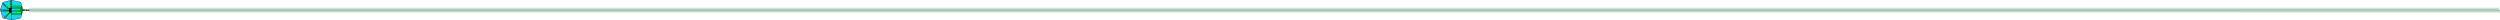 <svg version="1.1" xmlns="http://www.w3.org/2000/svg" xmlns:xlink="http://www.w3.org/1999/xlink" width="17299.256" height="139.746" viewBox="0,0,17299.256,139.746"><defs><radialGradient cx="220.517" cy="180" r="62.161" gradientUnits="userSpaceOnUse" id="color-1"><stop offset="0" stop-color="#00ff2e"/><stop offset="1" stop-color="#15d2ff"/></radialGradient><linearGradient x1="217.314" y1="181.671" x2="286.678" y2="181.671" gradientUnits="userSpaceOnUse" id="color-2"><stop offset="0" stop-color="#15d2ff"/><stop offset="1" stop-color="#00ff2e"/></linearGradient><linearGradient x1="284.039" y1="181.95" x2="290.935" y2="181.95" gradientUnits="userSpaceOnUse" id="color-3"><stop offset="0" stop-color="#00ff2e"/><stop offset="1" stop-color="#15d2ff"/></linearGradient><linearGradient x1="315.754" y1="176.698" x2="315.754" y2="184.623" gradientUnits="userSpaceOnUse" id="color-4"><stop offset="0" stop-color="#00ff2e"/><stop offset="1" stop-color="#15d2ff"/></linearGradient><linearGradient x1="8839.322" y1="180.594" x2="8839.322" y2="202.259" gradientUnits="userSpaceOnUse" id="color-5"><stop offset="0" stop-color="#92bda3"/><stop offset="1" stop-color="#92bda3" stop-opacity="0"/></linearGradient><linearGradient x1="8831.422" y1="180.837" x2="8831.422" y2="159.172" gradientUnits="userSpaceOnUse" id="color-6"><stop offset="0" stop-color="#92bda3"/><stop offset="1" stop-color="#92bda3" stop-opacity="0"/></linearGradient></defs><g transform="translate(-138.896,-110.127)"><g data-paper-data="{&quot;isPaintingLayer&quot;:true}" fill-rule="nonzero" stroke-linejoin="miter" stroke-miterlimit="10" stroke-dasharray="" stroke-dashoffset="0" style="mix-blend-mode: normal"><path d="" fill="#7b0000" stroke="#000000" stroke-width="2" stroke-linecap="butt"/><path d="M158.356,234.659l-17.736,-57.193l17.736,-52.125l60.258,-14.189l64.064,14.189l15.709,54.659l-15.709,54.659l-64.064,14.189z" fill="url(#color-1)" stroke="#000000" stroke-width="2" stroke-linecap="butt"/><path d="M201.768,196.763v-30.911h34.458v30.911z" fill="#000000" stroke="#000000" stroke-width="2" stroke-linecap="butt"/><path d="M165.41,136.509c0,2.012 -1.679,3.644 -3.751,3.644c-2.072,0 -3.751,-1.631 -3.751,-3.644c0,-2.012 1.679,-3.644 3.751,-3.644c2.072,0 3.751,1.631 3.751,3.644z" fill="#505050" stroke="#000000" stroke-width="2" stroke-linecap="butt"/><path d="M172.912,144.225c0,2.012 -1.679,3.644 -3.751,3.644c-2.072,0 -3.751,-1.631 -3.751,-3.644c0,-2.012 1.679,-3.644 3.751,-3.644c2.072,0 3.751,1.631 3.751,3.644z" fill="#505050" stroke="#000000" stroke-width="2" stroke-linecap="butt"/><path d="M180.628,151.084c0,2.012 -1.679,3.644 -3.751,3.644c-2.072,0 -3.751,-1.631 -3.751,-3.644c0,-2.012 1.679,-3.644 3.751,-3.644c2.072,0 3.751,1.631 3.751,3.644z" fill="#505050" stroke="#000000" stroke-width="2" stroke-linecap="butt"/><path d="M190.703,159.444c0,2.012 -1.679,3.644 -3.751,3.644c-2.072,0 -3.751,-1.631 -3.751,-3.644c0,-2.012 1.679,-3.644 3.751,-3.644c2.072,0 3.751,1.631 3.751,3.644z" fill="#505050" stroke="#000000" stroke-width="2" stroke-linecap="butt"/><path d="M198.205,167.803c0,2.012 -1.679,3.644 -3.751,3.644c-2.072,0 -3.751,-1.631 -3.751,-3.644c0,-2.012 1.679,-3.644 3.751,-3.644c2.072,0 3.751,1.631 3.751,3.644z" fill="#505050" stroke="#000000" stroke-width="2" stroke-linecap="butt"/><path d="M241.554,189.557c0,2.012 -1.679,3.644 -3.751,3.644c-2.072,0 -3.751,-1.631 -3.751,-3.644c0,-2.012 1.679,-3.644 3.751,-3.644c2.072,0 3.751,1.631 3.751,3.644z" fill="#505050" stroke="#000000" stroke-width="2" stroke-linecap="butt"/><path d="M249.271,196.417c0,2.012 -1.679,3.644 -3.751,3.644c-2.072,0 -3.751,-1.631 -3.751,-3.644c0,-2.012 1.679,-3.644 3.751,-3.644c2.072,0 3.751,1.631 3.751,3.644z" fill="#505050" stroke="#000000" stroke-width="2" stroke-linecap="butt"/><path d="M207.803,194.645c2.072,0 3.751,1.631 3.751,3.644c0,2.012 -1.679,3.644 -3.751,3.644c-2.072,0 -3.751,-1.631 -3.751,-3.644c0,-2.012 1.679,-3.644 3.751,-3.644z" data-paper-data="{&quot;index&quot;:null}" fill="#505050" stroke="#000000" stroke-width="2" stroke-linecap="butt"/><path d="M200.086,201.504c2.072,0 3.751,1.631 3.751,3.644c0,2.012 -1.679,3.644 -3.751,3.644c-2.072,0 -3.751,-1.631 -3.751,-3.644c0,-2.012 1.679,-3.644 3.751,-3.644z" data-paper-data="{&quot;index&quot;:null}" fill="#505050" stroke="#000000" stroke-width="2" stroke-linecap="butt"/><path d="M190.012,209.863c2.072,0 3.751,1.631 3.751,3.644c0,2.012 -1.679,3.644 -3.751,3.644c-2.072,0 -3.751,-1.631 -3.751,-3.644c0,-2.012 1.679,-3.644 3.751,-3.644z" data-paper-data="{&quot;index&quot;:null}" fill="#505050" stroke="#000000" stroke-width="2" stroke-linecap="butt"/><path d="M182.51,218.223c2.072,0 3.751,1.631 3.751,3.644c0,2.012 -1.679,3.644 -3.751,3.644c-2.072,0 -3.751,-1.631 -3.751,-3.644c0,-2.012 1.679,-3.644 3.751,-3.644z" data-paper-data="{&quot;index&quot;:null}" fill="#505050" stroke="#000000" stroke-width="2" stroke-linecap="butt"/><path d="M172.65,226.583c2.072,0 3.751,1.631 3.751,3.644c0,2.012 -1.679,3.644 -3.751,3.644c-2.072,0 -3.751,-1.631 -3.751,-3.644c0,-2.012 1.679,-3.644 3.751,-3.644z" data-paper-data="{&quot;index&quot;:null}" fill="#505050" stroke="#000000" stroke-width="2" stroke-linecap="butt"/><path d="M238.268,151.705c2.072,0 3.751,1.631 3.751,3.644c0,2.012 -1.679,3.644 -3.751,3.644c-2.072,0 -3.751,-1.631 -3.751,-3.644c0,-2.012 1.679,-3.644 3.751,-3.644z" data-paper-data="{&quot;index&quot;:null}" fill="#505050" stroke="#000000" stroke-width="2" stroke-linecap="butt"/><path d="M230.766,160.065c2.072,0 3.751,1.631 3.751,3.644c0,2.012 -1.679,3.644 -3.751,3.644c-2.072,0 -3.751,-1.631 -3.751,-3.644c0,-2.012 1.679,-3.644 3.751,-3.644z" data-paper-data="{&quot;index&quot;:null}" fill="#505050" stroke="#000000" stroke-width="2" stroke-linecap="butt"/><path d="M298.487,178.749l-158.591,0.282" data-paper-data="{&quot;index&quot;:null}" fill="none" stroke="#000000" stroke-width="2" stroke-linecap="round"/><path d="M275.393,171.036c1.547,1.313 1.803,3.64 0.571,5.196c-1.232,1.556 -3.485,1.753 -5.032,0.44c-1.547,-1.313 -1.803,-3.64 -0.571,-5.196c1.232,-1.556 3.485,-1.753 5.032,-0.44z" data-paper-data="{&quot;index&quot;:null}" fill="#505050" stroke="#000000" stroke-width="2" stroke-linecap="butt"/><path d="M265.43,171.449c1.547,1.313 1.803,3.64 0.571,5.196c-1.232,1.556 -3.485,1.753 -5.032,0.44c-1.547,-1.313 -1.803,-3.64 -0.571,-5.196c1.232,-1.556 3.485,-1.753 5.032,-0.44z" data-paper-data="{&quot;index&quot;:null}" fill="#505050" stroke="#000000" stroke-width="2" stroke-linecap="butt"/><path d="M252.788,171.527c1.547,1.313 1.803,3.64 0.571,5.196c-1.232,1.556 -3.485,1.753 -5.032,0.44c-1.547,-1.313 -1.803,-3.64 -0.571,-5.196c1.232,-1.556 3.485,-1.753 5.032,-0.44z" data-paper-data="{&quot;index&quot;:null}" fill="#505050" stroke="#000000" stroke-width="2" stroke-linecap="butt"/><path d="M243.277,171.137c1.547,1.313 1.803,3.64 0.571,5.196c-1.232,1.556 -3.485,1.753 -5.032,0.44c-1.547,-1.313 -1.803,-3.64 -0.571,-5.196c1.232,-1.556 3.485,-1.753 5.032,-0.44z" data-paper-data="{&quot;index&quot;:null}" fill="#505050" stroke="#000000" stroke-width="2" stroke-linecap="butt"/><path d="M218.925,247.615l2.285,-135.223" data-paper-data="{&quot;index&quot;:null}" fill="none" stroke="#000000" stroke-width="2" stroke-linecap="round"/><path d="M229.373,198.881c-1.397,1.472 -3.734,1.599 -5.22,0.282c-1.486,-1.316 -1.558,-3.577 -0.161,-5.049c1.397,-1.472 3.734,-1.599 5.22,-0.282c1.486,1.316 1.558,3.577 0.161,5.049z" data-paper-data="{&quot;index&quot;:null}" fill="#505050" stroke="#000000" stroke-width="2" stroke-linecap="butt"/><path d="M149.068,188.541c-1.557,-1.302 -1.829,-3.626 -0.609,-5.192c1.221,-1.565 3.472,-1.779 5.029,-0.477c1.557,1.302 1.829,3.626 0.609,5.192c-1.221,1.565 -3.472,1.779 -5.029,0.477z" data-paper-data="{&quot;index&quot;:null}" fill="#505050" stroke="#000000" stroke-width="2" stroke-linecap="butt"/><path d="M161.924,187.742c-1.557,-1.302 -1.829,-3.626 -0.609,-5.192c1.221,-1.565 3.472,-1.779 5.029,-0.477c1.557,1.302 1.829,3.626 0.609,5.192c-1.221,1.565 -3.472,1.779 -5.029,0.477z" data-paper-data="{&quot;index&quot;:null}" fill="#505050" stroke="#000000" stroke-width="2" stroke-linecap="butt"/><path d="M171.883,187.256c-1.557,-1.302 -1.829,-3.626 -0.609,-5.192c1.221,-1.565 3.472,-1.779 5.029,-0.477c1.557,1.302 1.829,3.626 0.609,5.192c-1.221,1.565 -3.472,1.779 -5.029,0.477z" data-paper-data="{&quot;index&quot;:null}" fill="#505050" stroke="#000000" stroke-width="2" stroke-linecap="butt"/><path d="M184.524,187.085c-1.557,-1.302 -1.829,-3.626 -0.609,-5.192c1.221,-1.565 3.472,-1.779 5.029,-0.477c1.557,1.302 1.829,3.626 0.609,5.192c-1.221,1.565 -3.472,1.779 -5.029,0.477z" data-paper-data="{&quot;index&quot;:null}" fill="#505050" stroke="#000000" stroke-width="2" stroke-linecap="butt"/><path d="M194.038,187.406c-1.557,-1.302 -1.829,-3.626 -0.609,-5.192c1.221,-1.565 3.472,-1.779 5.029,-0.477c1.557,1.302 1.829,3.626 0.609,5.192c-1.221,1.565 -3.472,1.779 -5.029,0.477z" data-paper-data="{&quot;index&quot;:null}" fill="#505050" stroke="#000000" stroke-width="2" stroke-linecap="butt"/><path d="M211.384,115.718c1.335,-1.529 3.665,-1.752 5.204,-0.498c1.539,1.254 1.705,3.509 0.37,5.038c-1.335,1.529 -3.665,1.752 -5.204,0.498c-1.539,-1.254 -1.705,-3.509 -0.37,-5.038z" data-paper-data="{&quot;index&quot;:null}" fill="#505050" stroke="#000000" stroke-width="2" stroke-linecap="butt"/><path d="M211.91,128.588c1.335,-1.529 3.665,-1.752 5.204,-0.498c1.539,1.254 1.705,3.509 0.37,5.038c-1.335,1.529 -3.665,1.752 -5.204,0.498c-1.539,-1.254 -1.705,-3.509 -0.37,-5.038z" data-paper-data="{&quot;index&quot;:null}" fill="#505050" stroke="#000000" stroke-width="2" stroke-linecap="butt"/><path d="M212.183,138.555c1.335,-1.529 3.665,-1.752 5.204,-0.498c1.539,1.254 1.705,3.509 0.37,5.038c-1.335,1.529 -3.665,1.752 -5.204,0.498c-1.539,-1.254 -1.705,-3.509 -0.37,-5.038z" data-paper-data="{&quot;index&quot;:null}" fill="#505050" stroke="#000000" stroke-width="2" stroke-linecap="butt"/><path d="M212.085,151.198c1.335,-1.529 3.665,-1.752 5.204,-0.498c1.539,1.254 1.705,3.509 0.37,5.038c-1.335,1.529 -3.665,1.752 -5.204,0.498c-1.539,-1.254 -1.705,-3.509 -0.37,-5.038z" data-paper-data="{&quot;index&quot;:null}" fill="#505050" stroke="#000000" stroke-width="2" stroke-linecap="butt"/><path d="M211.563,160.703c1.335,-1.529 3.665,-1.752 5.204,-0.498c1.539,1.254 1.705,3.509 0.37,5.038c-1.335,1.529 -3.665,1.752 -5.204,0.498c-1.539,-1.254 -1.705,-3.509 -0.37,-5.038z" data-paper-data="{&quot;index&quot;:null}" fill="#505050" stroke="#000000" stroke-width="2" stroke-linecap="butt"/><path d="M222.732,211.484c0,0 -5.418,-20.122 -5.418,-30.202c0,-9.786 5.418,-29.423 5.418,-29.423h63.947c0,0 -3.448,16.953 -3.448,26.222c0,10.461 3.448,33.403 3.448,33.403z" fill="url(#color-2)" stroke="#000000" stroke-width="2" stroke-linecap="butt"/><path d="M220.563,161.886l62.979,-0.417" fill="none" stroke="#000000" stroke-width="2" stroke-linecap="round"/><path d="M219.383,171.296l62.979,-0.417" fill="none" stroke="#000000" stroke-width="2" stroke-linecap="round"/><path d="M218.891,182.132l62.979,-0.417" fill="none" stroke="#000000" stroke-width="2" stroke-linecap="round"/><path d="M219.188,191.542l62.979,-0.417" fill="none" stroke="#000000" stroke-width="2" stroke-linecap="round"/><path d="M220.666,202.131l62.979,-0.417" fill="none" stroke="#000000" stroke-width="2" stroke-linecap="round"/><path d="M290.935,181.898c0,16.253 -1.893,29.183 -2.709,29.183c-0.196,0 -0.598,0.606 -1.094,-1.097c-0.213,-0.729 0.05,-2.305 -0.189,-3.207c-1.52,-5.744 -2.904,-16.182 -2.904,-26.85c0,-16.253 2.878,-27.213 3.694,-27.213c0.816,0 3.202,12.93 3.202,29.183z" fill="url(#color-3)" stroke="#000000" stroke-width="2" stroke-linecap="butt"/><path d="M288.018,184.623c0,0 -0.417,-2.817 -0.417,-4.171c0,-1.284 0.417,-3.754 0.417,-3.754h24.255c0.477,0.818 1.363,1.367 2.378,1.367c1.015,0 1.901,-0.55 2.378,-1.367h8.147c-0.016,0.12 -0.024,0.243 -0.024,0.367c0,1.519 1.231,2.75 2.75,2.75c1.519,0 2.75,-1.231 2.75,-2.75c0,-0.125 -0.008,-0.247 -0.024,-0.367h6.844c-0.046,0.198 -0.07,0.405 -0.07,0.617c0,1.519 1.231,2.75 2.75,2.75c1.519,0 2.75,-1.231 2.75,-2.75c0,-0.212 -0.024,-0.419 -0.07,-0.617h1.075c0,0 -0.417,2.136 -0.417,3.337c0,0.841 0.149,2.314 0.269,3.364c-0.481,-0.799 -1.357,-1.333 -2.357,-1.333c-1.454,0 -2.644,1.128 -2.743,2.557h-1.184c0.422,-0.483 0.677,-1.115 0.677,-1.807c0,-1.519 -1.231,-2.75 -2.75,-2.75c-1.519,0 -2.75,1.231 -2.75,2.75c0,0.692 0.255,1.324 0.677,1.807h-9.913c1.017,-0.404 1.736,-1.396 1.736,-2.557c0,-1.519 -1.231,-2.75 -2.75,-2.75c-1.519,0 -2.75,1.231 -2.75,2.75c0,1.161 0.719,2.153 1.736,2.557h-3.676c-0.181,-0.037 -0.368,-0.057 -0.56,-0.057c-0.192,0 -0.379,0.02 -0.56,0.057h-1.528c-0.307,-1.183 -1.383,-2.057 -2.662,-2.057c-1.279,0 -2.355,0.874 -2.662,2.057zM297.151,183.566c1.519,0 2.75,-1.231 2.75,-2.75c0,-1.519 -1.231,-2.75 -2.75,-2.75c-1.519,0 -2.75,1.231 -2.75,2.75c0,1.519 1.231,2.75 2.75,2.75zM305.651,183.816c1.519,0 2.75,-1.231 2.75,-2.75c0,-1.519 -1.231,-2.75 -2.75,-2.75c-1.519,0 -2.75,1.231 -2.75,2.75c0,1.519 1.231,2.75 2.75,2.75z" fill="url(#color-4)" stroke="#000000" stroke-width="2" stroke-linecap="butt"/><path d="M17438.152,180.594v21.665h-17095.423c0,-2.315 0.23,-19.45 0,-22.189c-0.064,-0.764 17095.423,0.524 17095.423,0.524z" fill="url(#color-5)" stroke="none" stroke-width="0" stroke-linecap="butt"/><path d="M17431.614,159.172v21.665h-17088.201c0.096,-1.381 0.057,-3.129 0.057,-3.597c0,-3.651 0,-7.302 0,-10.954c0,-1.643 0.204,-3.286 0,-4.929c-0.09,-0.726 1.577,-1.464 0.598,-2.186z" data-paper-data="{&quot;index&quot;:null}" fill="url(#color-6)" stroke="none" stroke-width="0" stroke-linecap="butt"/></g></g></svg>
